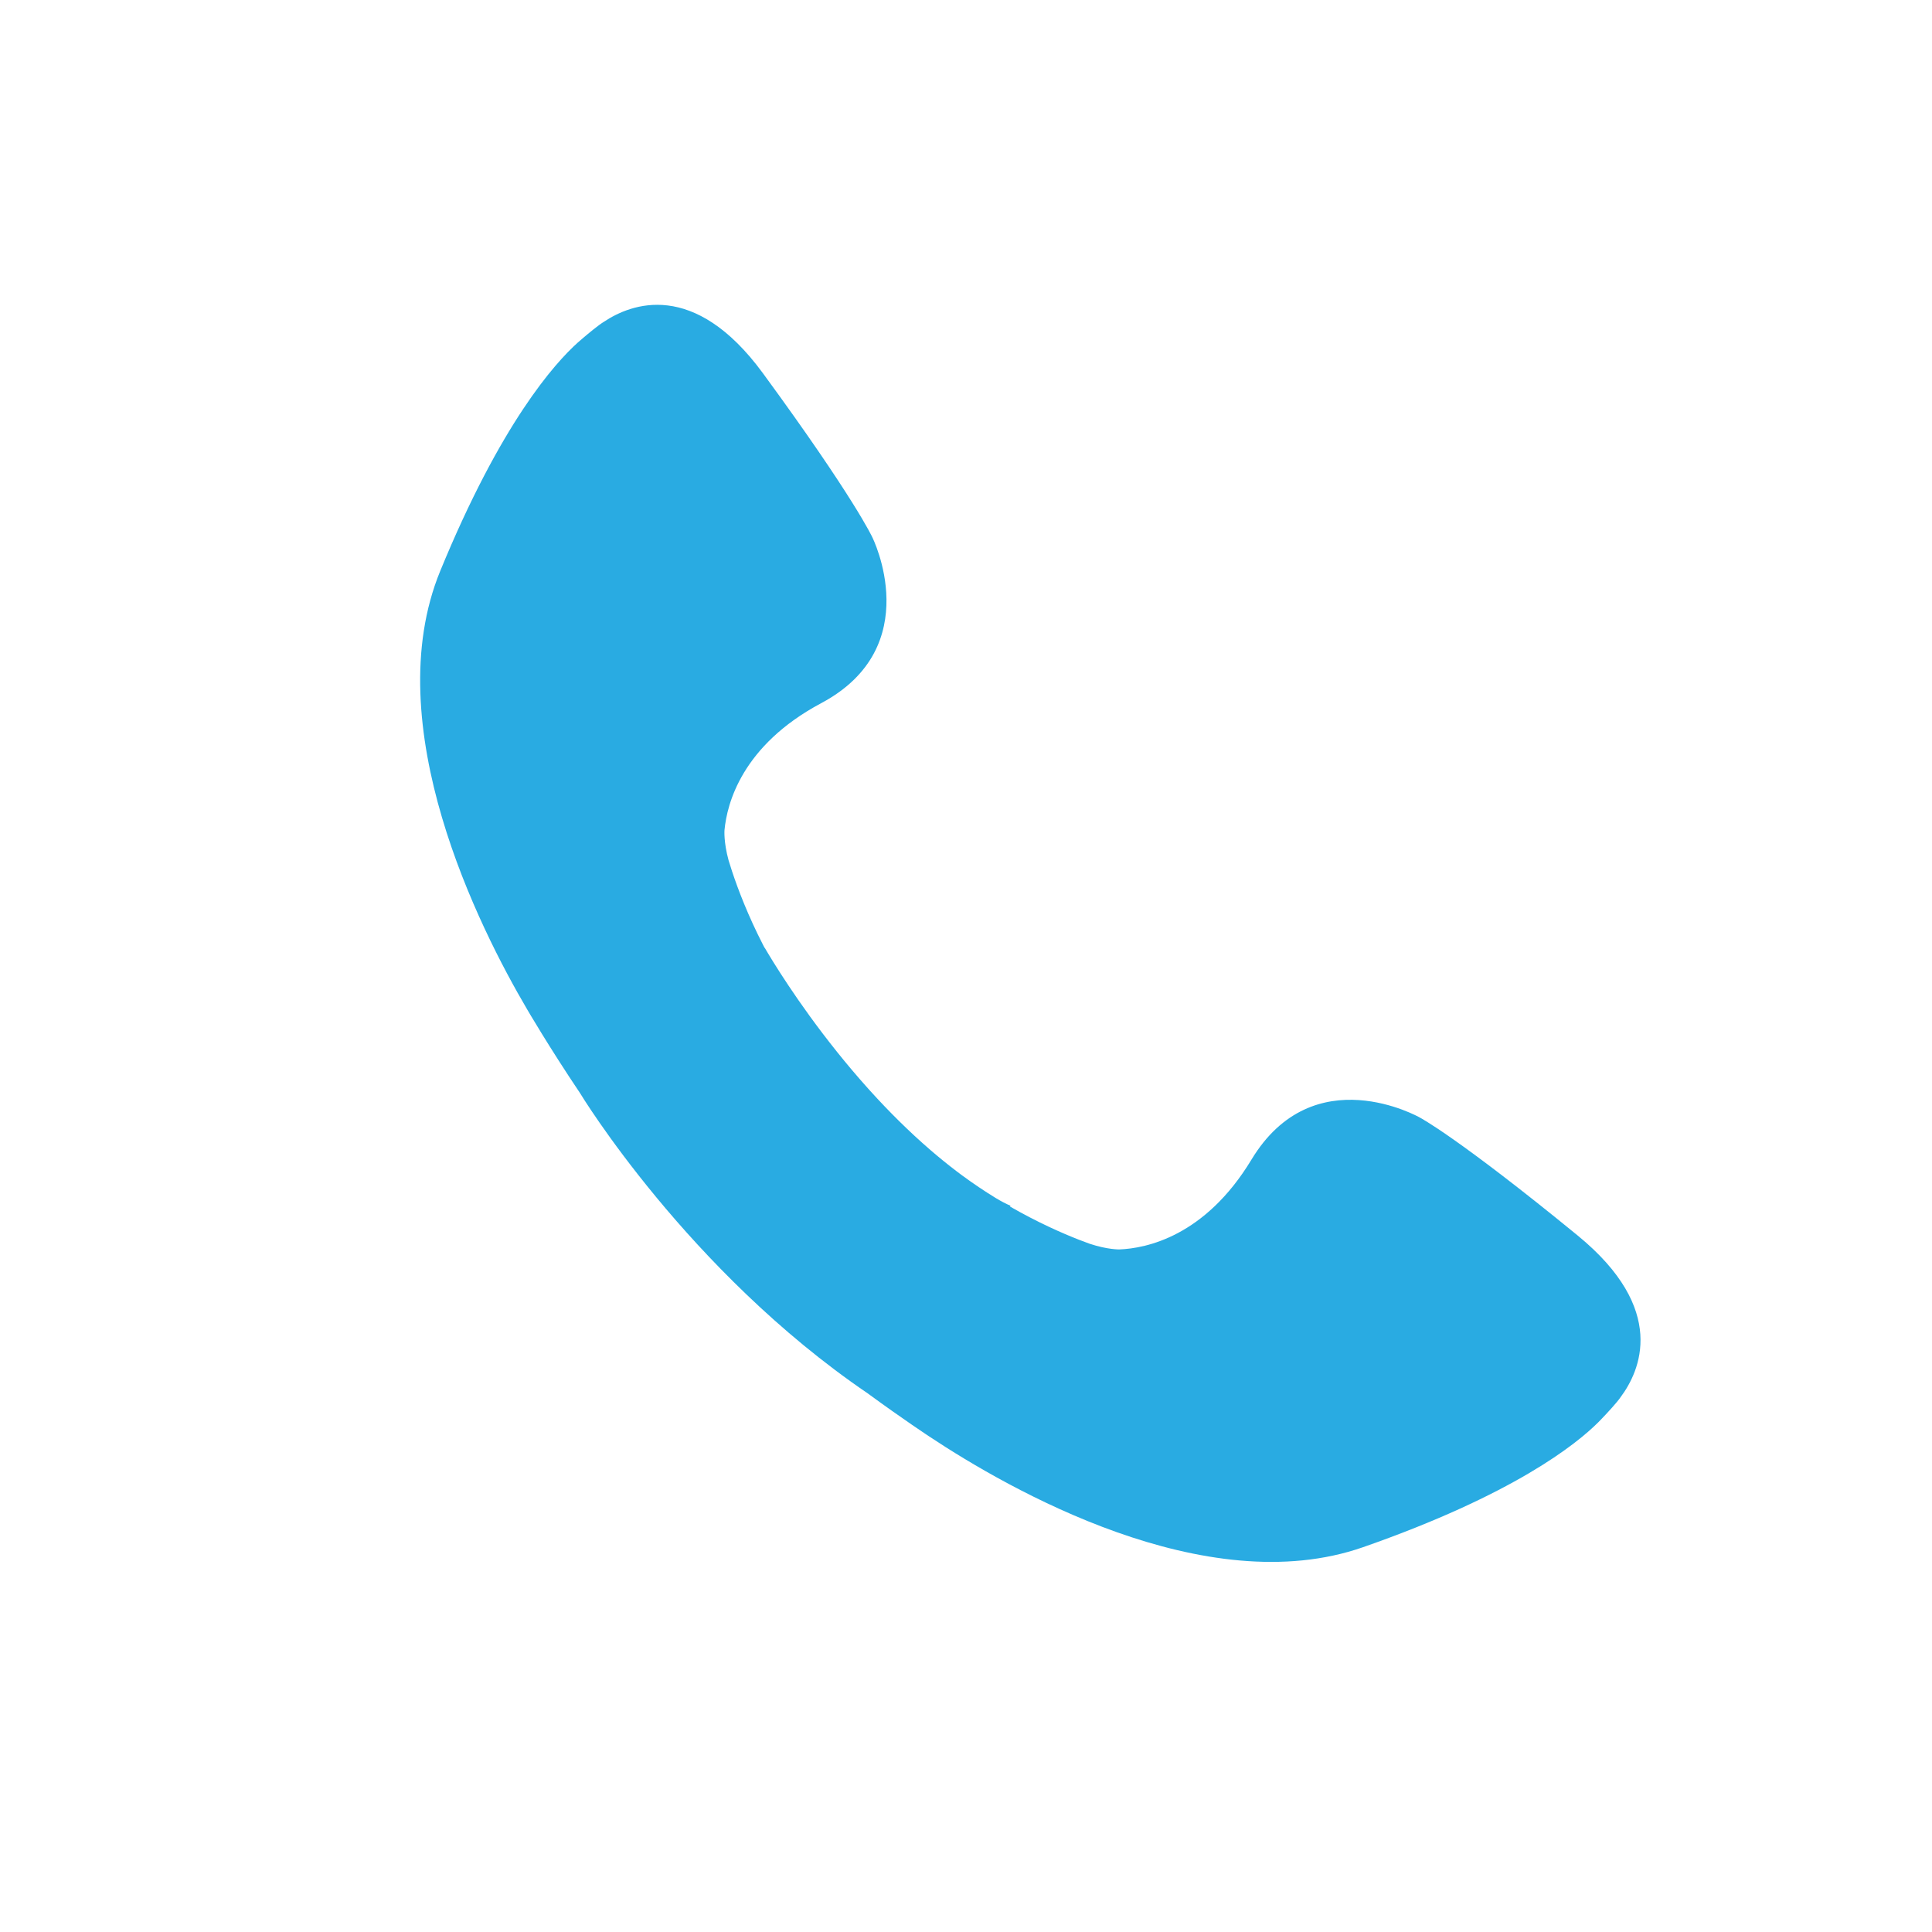 <?xml version="1.0" encoding="utf-8"?>
<!-- Generator: Adobe Illustrator 23.0.1, SVG Export Plug-In . SVG Version: 6.00 Build 0)  -->
<svg version="1.1" id="Layer_1" xmlns="http://www.w3.org/2000/svg" xmlns:xlink="http://www.w3.org/1999/xlink" x="0px" y="0px"
	 viewBox="0 0 2000 2000" style="enable-background:new 0 0 2000 2000;" xml:space="preserve">
<style type="text/css">
	.st0{fill:#29ABE2;}
</style>
<g>
	<path class="st0" d="M4999.52,3562.49c-5.71-163.39-71.38-316.27-186.51-433.25c-1.24-1.26-2.46-2.55-3.71-3.8
		c-9.84-9.84-19.96-19.28-30.3-28.41c-55.81-49.24-118.71-87.99-186.3-115.26c-35.74-14.42-72.79-25.62-110.79-33.47
		c-35.81-7.39-72.46-11.79-109.66-13.09c-7.74-0.27-15.5-0.45-23.28-0.45c-7.79,0-15.54,0.18-23.28,0.45
		c-31.56,1.1-62.73,4.43-93.32,9.93c-43.44,7.81-85.72,19.99-126.31,36.3c-67.9,27.28-131.09,66.15-187.12,115.58
		c-10.34,9.12-20.47,18.57-30.3,28.41c-1.26,1.26-2.47,2.54-3.71,3.8c-115.14,116.98-180.81,269.86-186.51,433.25
		c-0.27,7.74-0.45,15.5-0.45,23.28c0,7.79,0.18,15.54,0.45,23.28c5.77,165.16,72.77,319.6,190.22,437.05
		c6.86,6.86,13.87,13.52,20.98,20.04c11.67,10.69,23.66,20.91,35.95,30.65c49.15,38.96,103.14,70.26,160.49,93.3
		c40.6,16.31,82.87,28.49,126.31,36.3c30.59,5.5,61.76,8.83,93.32,9.93c7.74,0.27,15.5,0.45,23.28,0.45
		c7.78,0,15.54-0.18,23.28-0.45c37.2-1.3,73.85-5.7,109.66-13.09c38-7.84,75.05-19.05,110.79-33.47
		c57.05-23.01,110.76-54.2,159.68-92.97c12.29-9.74,24.29-19.96,35.95-30.65c7.11-6.52,14.12-13.18,20.98-20.04
		c117.46-117.46,184.46-271.9,190.22-437.05c0.27-7.74,0.45-15.5,0.45-23.28C4999.97,3577.98,4999.79,3570.23,4999.52,3562.49z
		 M4952.92,3562.49h-186.6c-4.04-115.57-38.06-225.88-98.38-321.96c39.36-22.19,76.55-48.65,111.05-79.08
		C4881.68,3265.5,4946.98,3406.51,4952.92,3562.49z M4372.24,3038.52c89.8,42.25,167.58,105.95,226.69,184.48
		c-69.55,31.72-146.13,50.6-226.69,53.66V3038.52z M4325.67,3276.66c-71.08-2.71-139.05-17.73-201.84-43.02
		c52.91-73.57,121.92-134.83,201.84-178.55V3276.66z M4325.67,3323.26v239.22h-314.8c4.01-105.41,35.11-204,86.58-288.96
		C4169.08,3303.52,4246.13,3320.48,4325.67,3323.26z M4325.67,3609.05v286.91c-70.4,2.46-138.83,16.05-203.3,39.93
		c-66.27-92.94-106.88-205.36-111.5-326.84H4325.67z M4325.67,3942.56v173.88c-66.13-36.18-124.78-84.38-173.04-141.62
		C4207.23,3956.02,4265.33,3944.86,4325.67,3942.56z M4372.24,3942.56c69.58,2.65,136.19,17.07,197.86,41.4
		c-54.7,62.34-121.99,113.35-197.86,149.05V3942.56z M4372.24,3895.96v-286.91h347.48c-4.79,125.87-48.23,242.01-118.8,336.84
		C4529.15,3915.78,4451.95,3898.75,4372.24,3895.96z M4372.24,3562.49v-239.22c89.1-3.11,175.09-24.02,253.83-61.1
		c55.67,87.48,89.45,190.18,93.65,300.32H4372.24z M4744.69,3129.24c-31.71,27.52-66.32,51.77-103.28,72.29
		c-19.64-26.74-41.42-52.19-65.32-76.1c-45.57-45.57-96.71-83.53-151.88-113.29c18.84-6.28,38.08-11.64,57.68-16.06
		C4580.81,3018.37,4670.62,3064.95,4744.69,3129.24z M4232.36,2992.65c25.27,4.96,49.98,11.48,74.02,19.5
		c-55.17,29.76-106.31,67.72-151.88,113.29c-27.6,27.6-52.38,57.25-74.27,88.59c-45.94-22.9-88.6-51.45-127-84.78
		C4031.35,3061.42,4127,3013.32,4232.36,2992.65z M3918.93,3161.45c41.61,36.72,87.16,67.62,135.67,92.26
		c-55.3,92.92-86.47,198.46-90.32,308.78H3745C3750.94,3406.51,3816.23,3265.5,3918.93,3161.45z M3745,3609.05h219.28
		c4.37,125.01,43.84,243.87,113.71,345.2c-46.94,21.51-91.37,48.7-132.43,81.24C3827.61,3929.59,3751.44,3778.11,3745,3609.05z
		 M3982.54,4066.14c38.1-29.13,79.74-53.83,124.17-73.35c14.86,18.48,30.78,36.3,47.79,53.31c45.57,45.57,96.71,83.53,151.88,113.29
		c-24.04,8.01-48.75,14.54-74.02,19.5C4139.82,4160.73,4054.79,4121.39,3982.54,4066.14z M4481.9,4175.45
		c-19.6-4.42-38.85-9.79-57.68-16.06c55.17-29.76,106.31-67.72,151.88-113.29c13.61-13.61,26.51-27.75,38.75-42.31
		c35.62,17.52,69.27,38.45,100.54,62.35C4647.39,4118.13,4568.11,4156.03,4481.9,4175.45z M4752.36,4035.49
		c-33.89-26.86-70.06-50.08-108.06-69.47c75.05-103.85,117.48-227.09,122.02-356.98h186.6
		C4946.48,3778.11,4870.3,3929.59,4752.36,4035.49z"/>
</g>
<g>
	<path class="st0" d="M1633.17,1278.97c-124.34-101.77-163.47-122.15-163.47-122.15s-109.99-62.6-174.22,43.65
		c-48.19,79.72-109.2,91.84-136.67,92.93v0c0,0-12.21,0.31-30.84-5.88c-3.24-1.17-6.9-2.53-10.95-4.11c-0.01,0-0.02-0.01-0.03-0.01
		c-17.86-6.98-43.12-18.13-71.48-34.43l0.62-0.74c-4.75-2.08-9.76-4.65-15.1-7.89c-0.04-0.02-0.08-0.04-0.11-0.07
		c-11.99-7.26-23.66-15.17-34.99-23.54c-0.02-0.01-0.04-0.03-0.06-0.04c-1.75-1.29-3.49-2.59-5.21-3.9
		c-9.32-7.07-18.4-14.45-27.22-22.05c-22.59-19.47-43.49-40.38-62.37-61.21c-0.85-0.94-1.69-1.87-2.53-2.81
		c-11.45-12.76-22.14-25.46-32-37.76c-41.3-51.53-68.01-96-74.89-107.81l-0.15,0.06c-0.54-1.03-1.05-2.05-1.58-3.07
		c-0.01-0.02-0.03-0.05-0.03-0.05l0,0c-15.66-30.5-25.94-57.54-32.16-76.4c0-0.01-0.01-0.02-0.01-0.03
		c-1.36-4.13-2.53-7.86-3.52-11.16c-5.18-18.94-4.21-31.11-4.21-31.11h0c2.56-27.37,17.94-87.65,100.13-131.48
		c109.54-58.42,52.95-171.62,52.95-171.62s-18.26-40.17-113.2-169.79c-71.5-97.62-136.77-72.03-164.65-53.43
		c-0.01,0-0.01,0-0.02,0.01c-5.9,3.57-16.75,12.64-22.74,17.78c-1.26,1.05-2.66,2.25-4.18,3.62c-0.02,0.02-0.08,0.07-0.08,0.07l0,0
		c-24.13,21.65-79.72,83.72-142.44,236.44c-65.64,159.81,40.46,369.81,89.95,453.93l0,0c0,0,22.4,38.52,54.71,86.62
		c0.03,0.04,111.12,183.76,297.81,310.87c36.97,27.07,64.35,45.03,64.35,45.03l0,0c81.34,53.94,285.33,171.17,448.44,114.21
		c155.87-54.43,220.84-106.6,243.75-129.53l0,0c0,0,0.06-0.06,0.08-0.08c1.44-1.44,2.72-2.77,3.84-3.98
		c5.45-5.71,15.09-16.06,18.97-21.75c0-0.01,0.01-0.01,0.01-0.02C1697.74,1419.41,1726.81,1355.61,1633.17,1278.97z"/>
	<path class="st0" d="M789.92,978.13c-0.01-0.02-0.02-0.04-0.03-0.06l0,0C789.89,978.07,789.91,978.11,789.92,978.13z"/>
	<path class="st0" d="M1031.02,1240.34c-11.42-7.04-23.2-14.88-35.1-23.61c11.33,8.37,23,16.28,34.99,23.54
		C1030.95,1240.29,1030.99,1240.31,1031.02,1240.34z"/>
	<path class="st0" d="M995.87,1216.69c-1.75-1.29-3.49-2.59-5.21-3.9"/>
</g>
<g>
	<path class="st0" d="M516.32,2657c-303.9,0-550.25,246.36-550.25,550.25c0,98.81,26.06,191.52,71.66,271.67l478.59,919.99
		l478.59-919.99c45.6-80.15,71.66-172.86,71.66-271.67C1066.57,2903.36,820.22,2657,516.32,2657z M516.32,2967.96
		c132.16,0,239.3,107.14,239.3,239.3c0,132.16-107.14,239.3-239.3,239.3s-239.3-107.14-239.3-239.3
		C277.02,3075.09,384.16,2967.96,516.32,2967.96z"/>
</g>
</svg>

